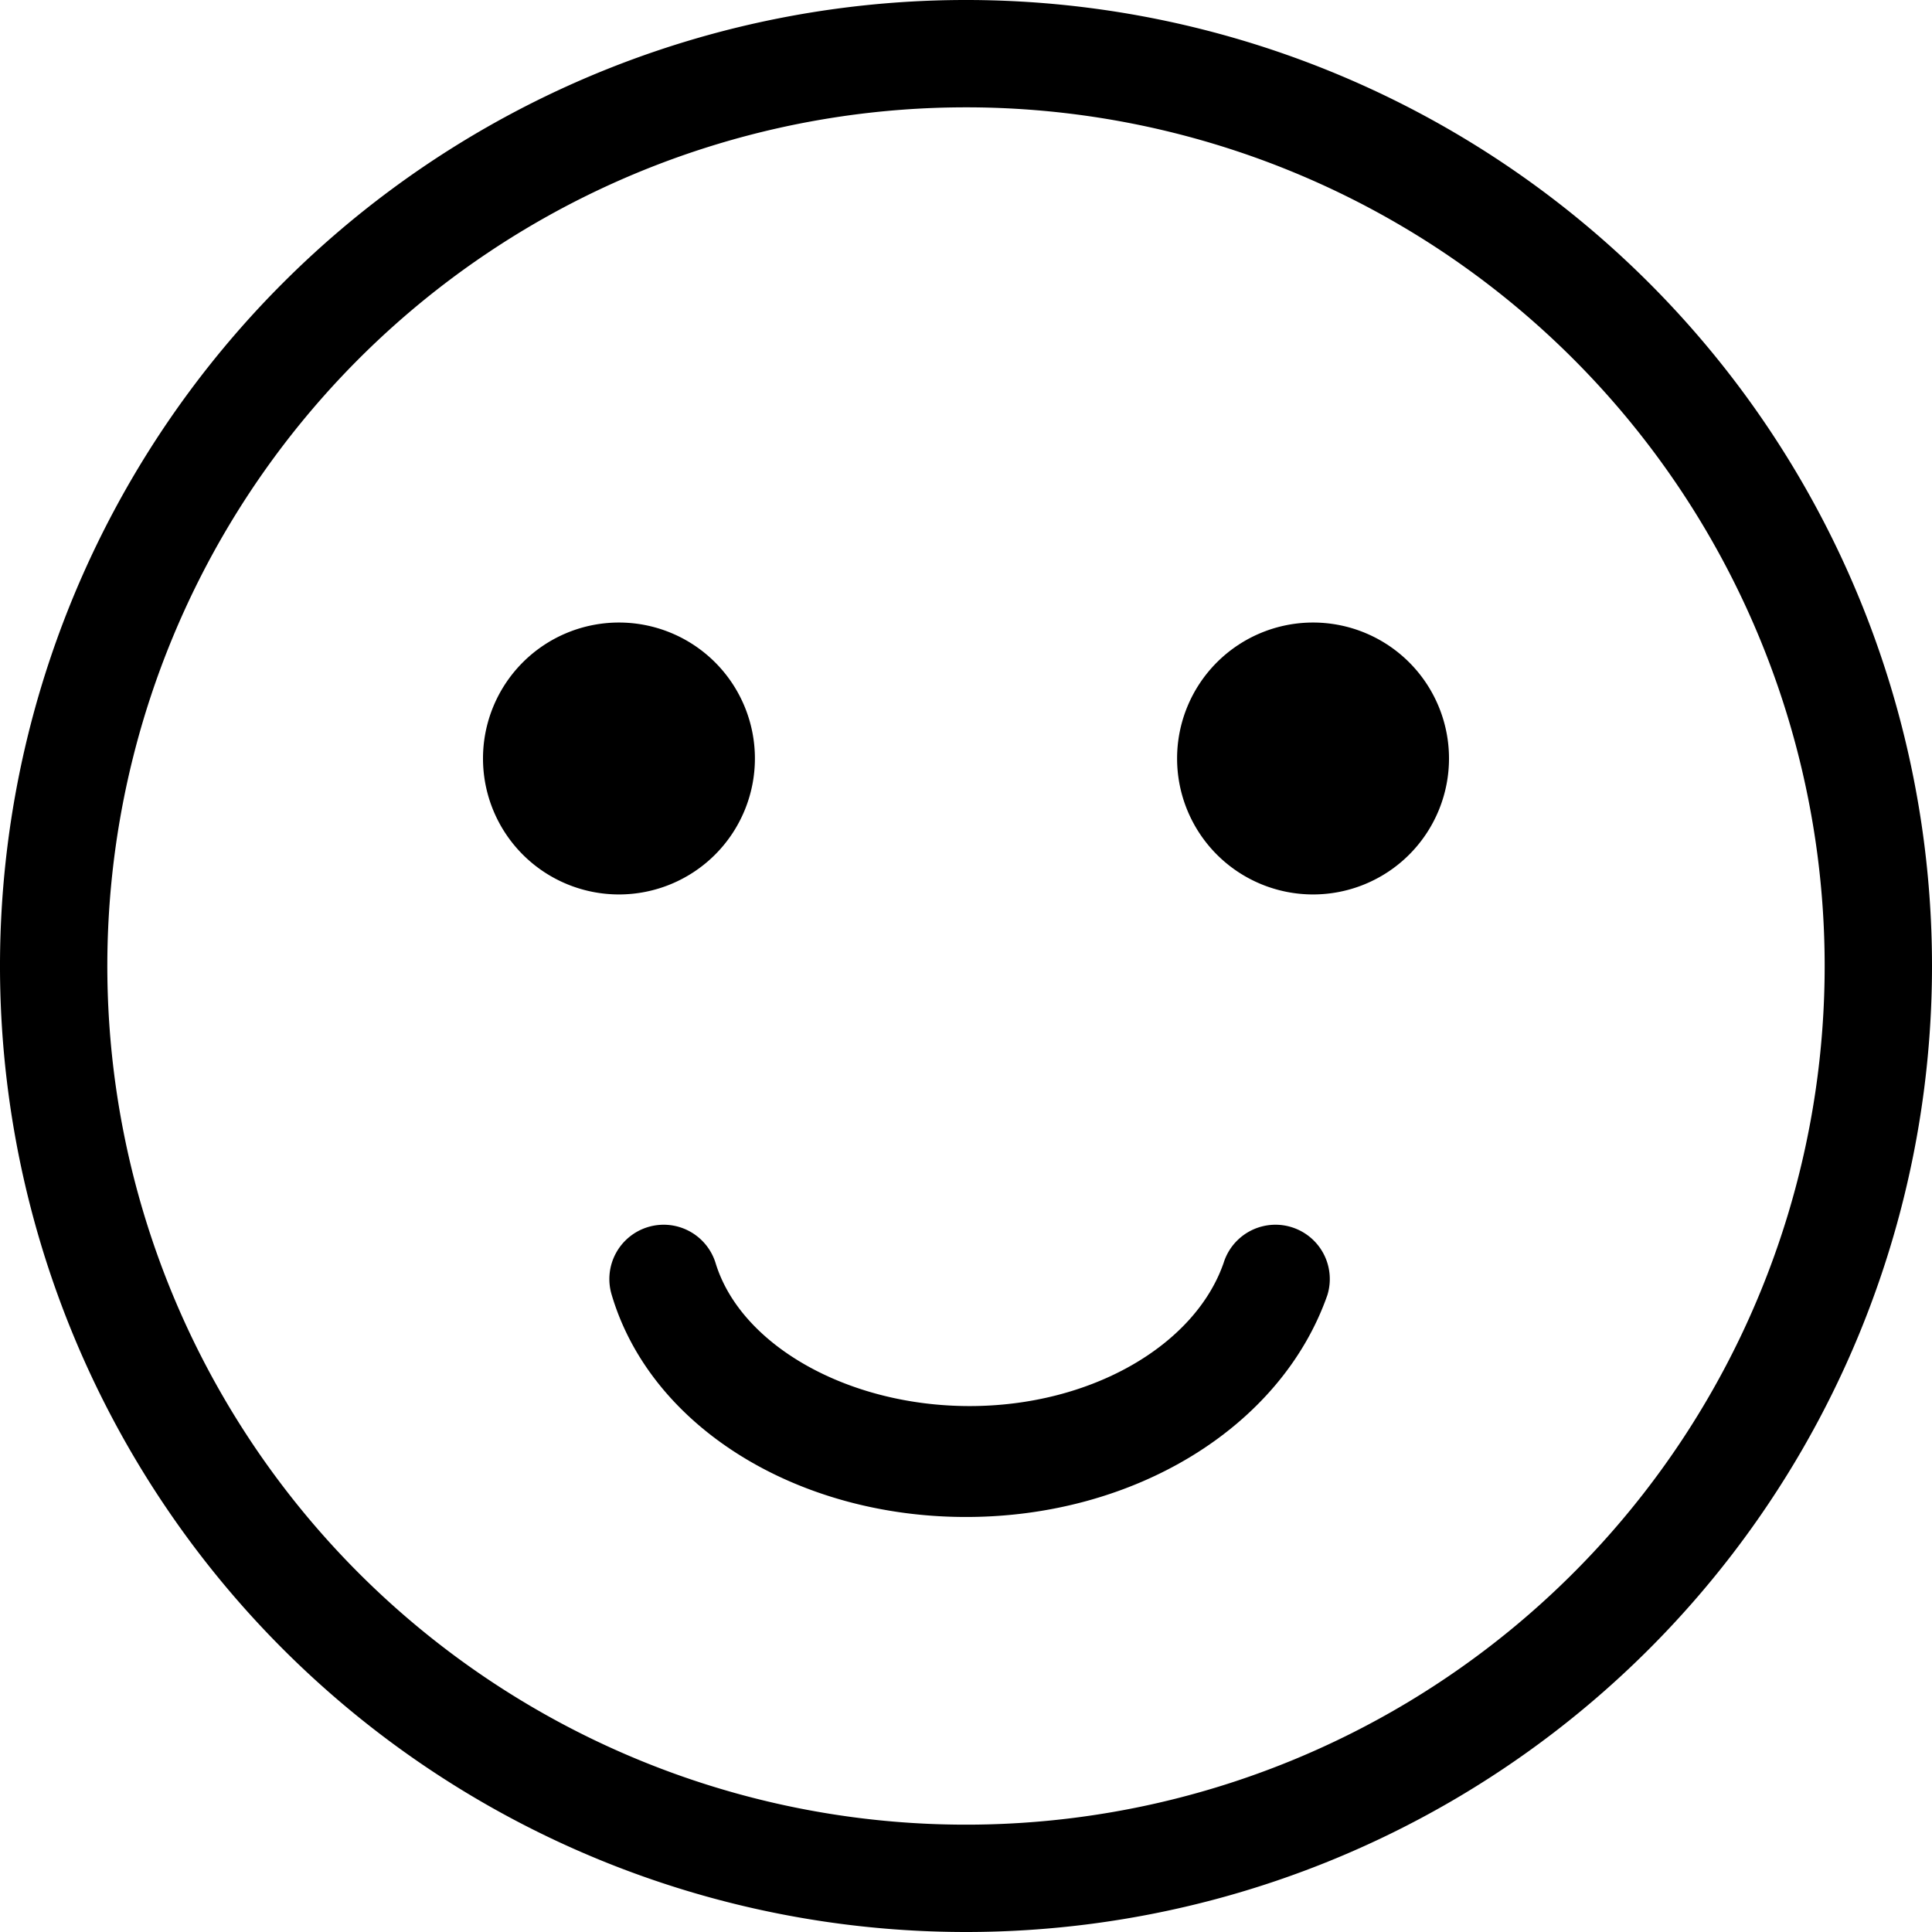 <?xml version="1.0" standalone="no"?><!DOCTYPE svg PUBLIC "-//W3C//DTD SVG 1.1//EN" "http://www.w3.org/Graphics/SVG/1.1/DTD/svg11.dtd"><svg t="1620703727920" class="icon" viewBox="0 0 1024 1024" version="1.1" xmlns="http://www.w3.org/2000/svg" p-id="3845" xmlns:xlink="http://www.w3.org/1999/xlink" width="48" height="48"><defs><style type="text/css"></style></defs><path d="M512 1024a512 512 0 1 1 512-512 512 512 0 0 1-512 512z m0-967.111a455.111 455.111 0 1 0 455.111 455.111A455.111 455.111 0 0 0 512 56.889z" p-id="3846"></path><path d="M328.059 402.015m-72.059 0a72.059 72.059 0 1 0 144.119 0 72.059 72.059 0 1 0-144.119 0Z" p-id="3847"></path><path d="M695.941 402.015m-72.059 0a72.059 72.059 0 1 0 144.119 0 72.059 72.059 0 1 0-144.119 0Z" p-id="3848"></path><path d="M512 804.03c-89.126 0-166.874-47.407-187.733-117.57a28.444 28.444 0 1 1 54.993-17.067c13.274 43.615 70.163 75.852 134.637 75.852s119.467-32.237 134.637-75.852a28.444 28.444 0 1 1 54.993 17.067c-24.652 70.163-102.4 117.57-191.526 117.57z" p-id="3849"></path></svg>